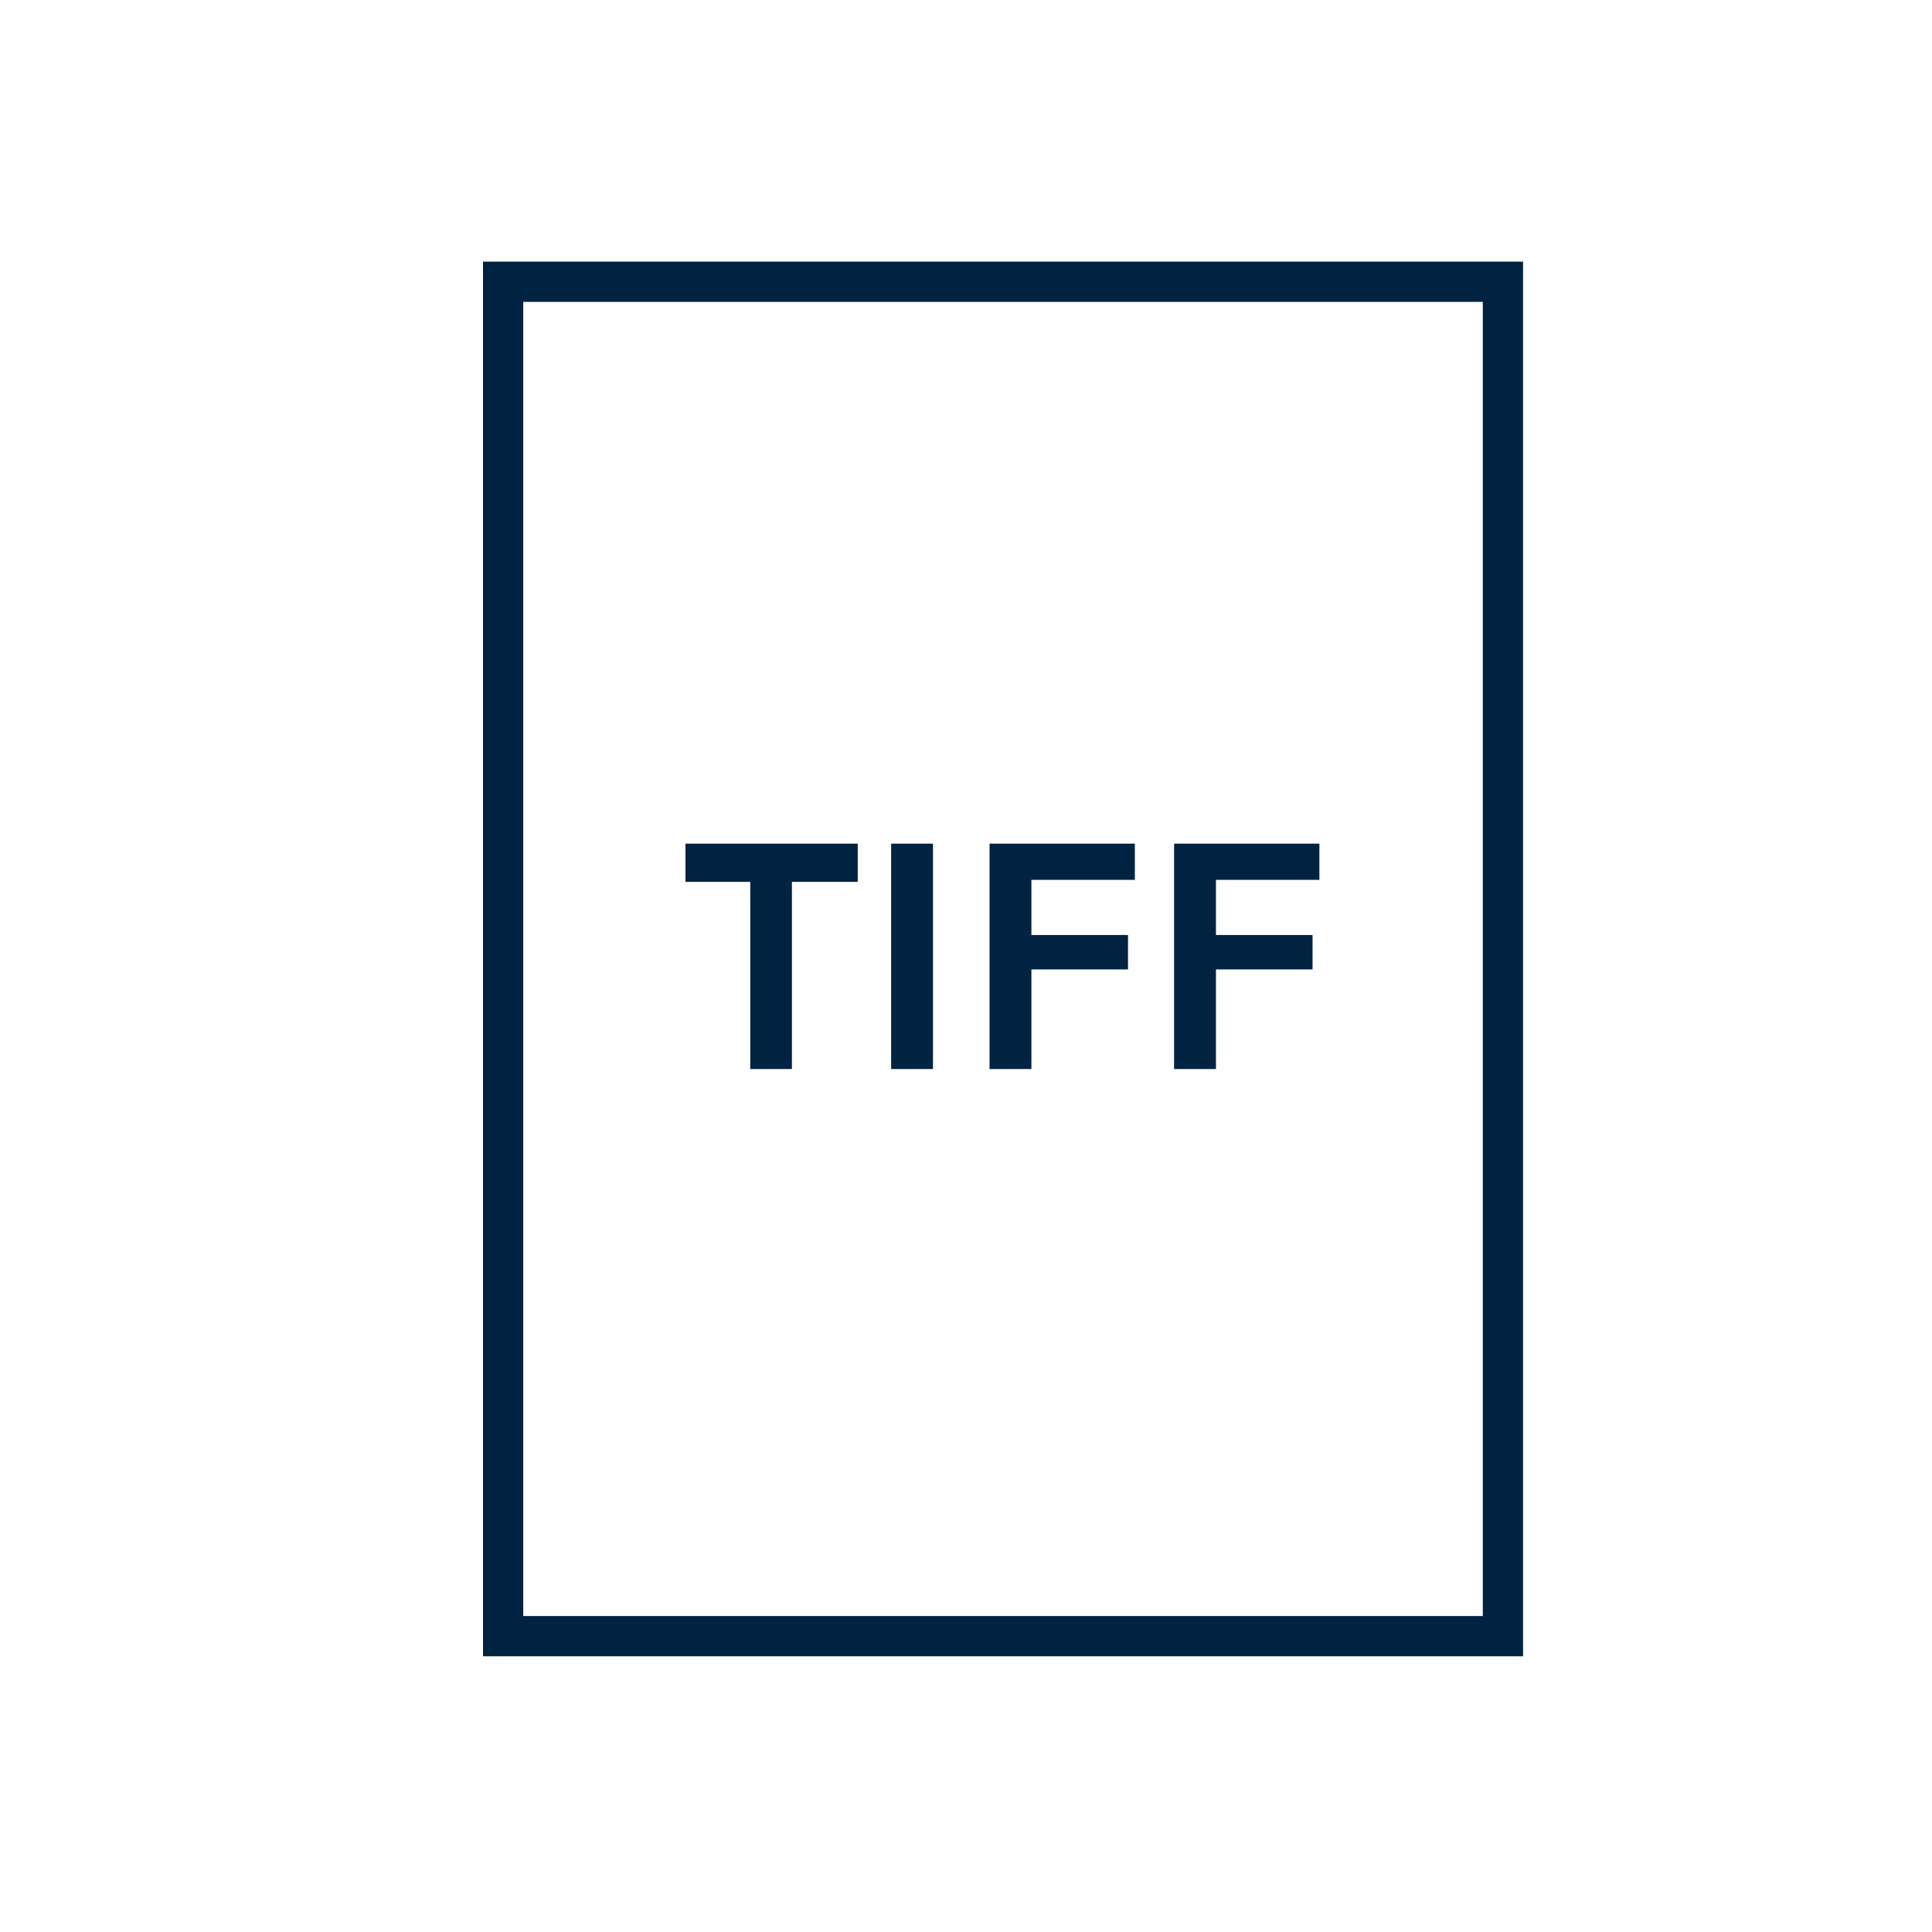 <svg width="96" height="96" viewBox="0 0 96 96" fill="none" xmlns="http://www.w3.org/2000/svg">
<path d="M42.62 43.82H39.35V53.12H37.28V43.82H34.06V41.92H42.62V43.82Z" fill="#002341"/>
<path d="M44.28 41.92V53.12H46.36V41.92H44.28Z" fill="#002341"/>
<path d="M56.39 43.72H51.25V46.46H56.05V48.17H51.25V53.12H49.17V41.92H56.39V43.72Z" fill="#002341"/>
<path d="M60.42 43.72H65.56V41.92H58.34V53.12H60.42V48.17H65.22V46.46H60.42V43.72Z" fill="#002341"/>
<path fill-rule="evenodd" clip-rule="evenodd" d="M75.68 82.3H24V13H75.68V82.3ZM26 80.3H73.68V15H26V80.3Z" fill="#002341"/>
</svg>
